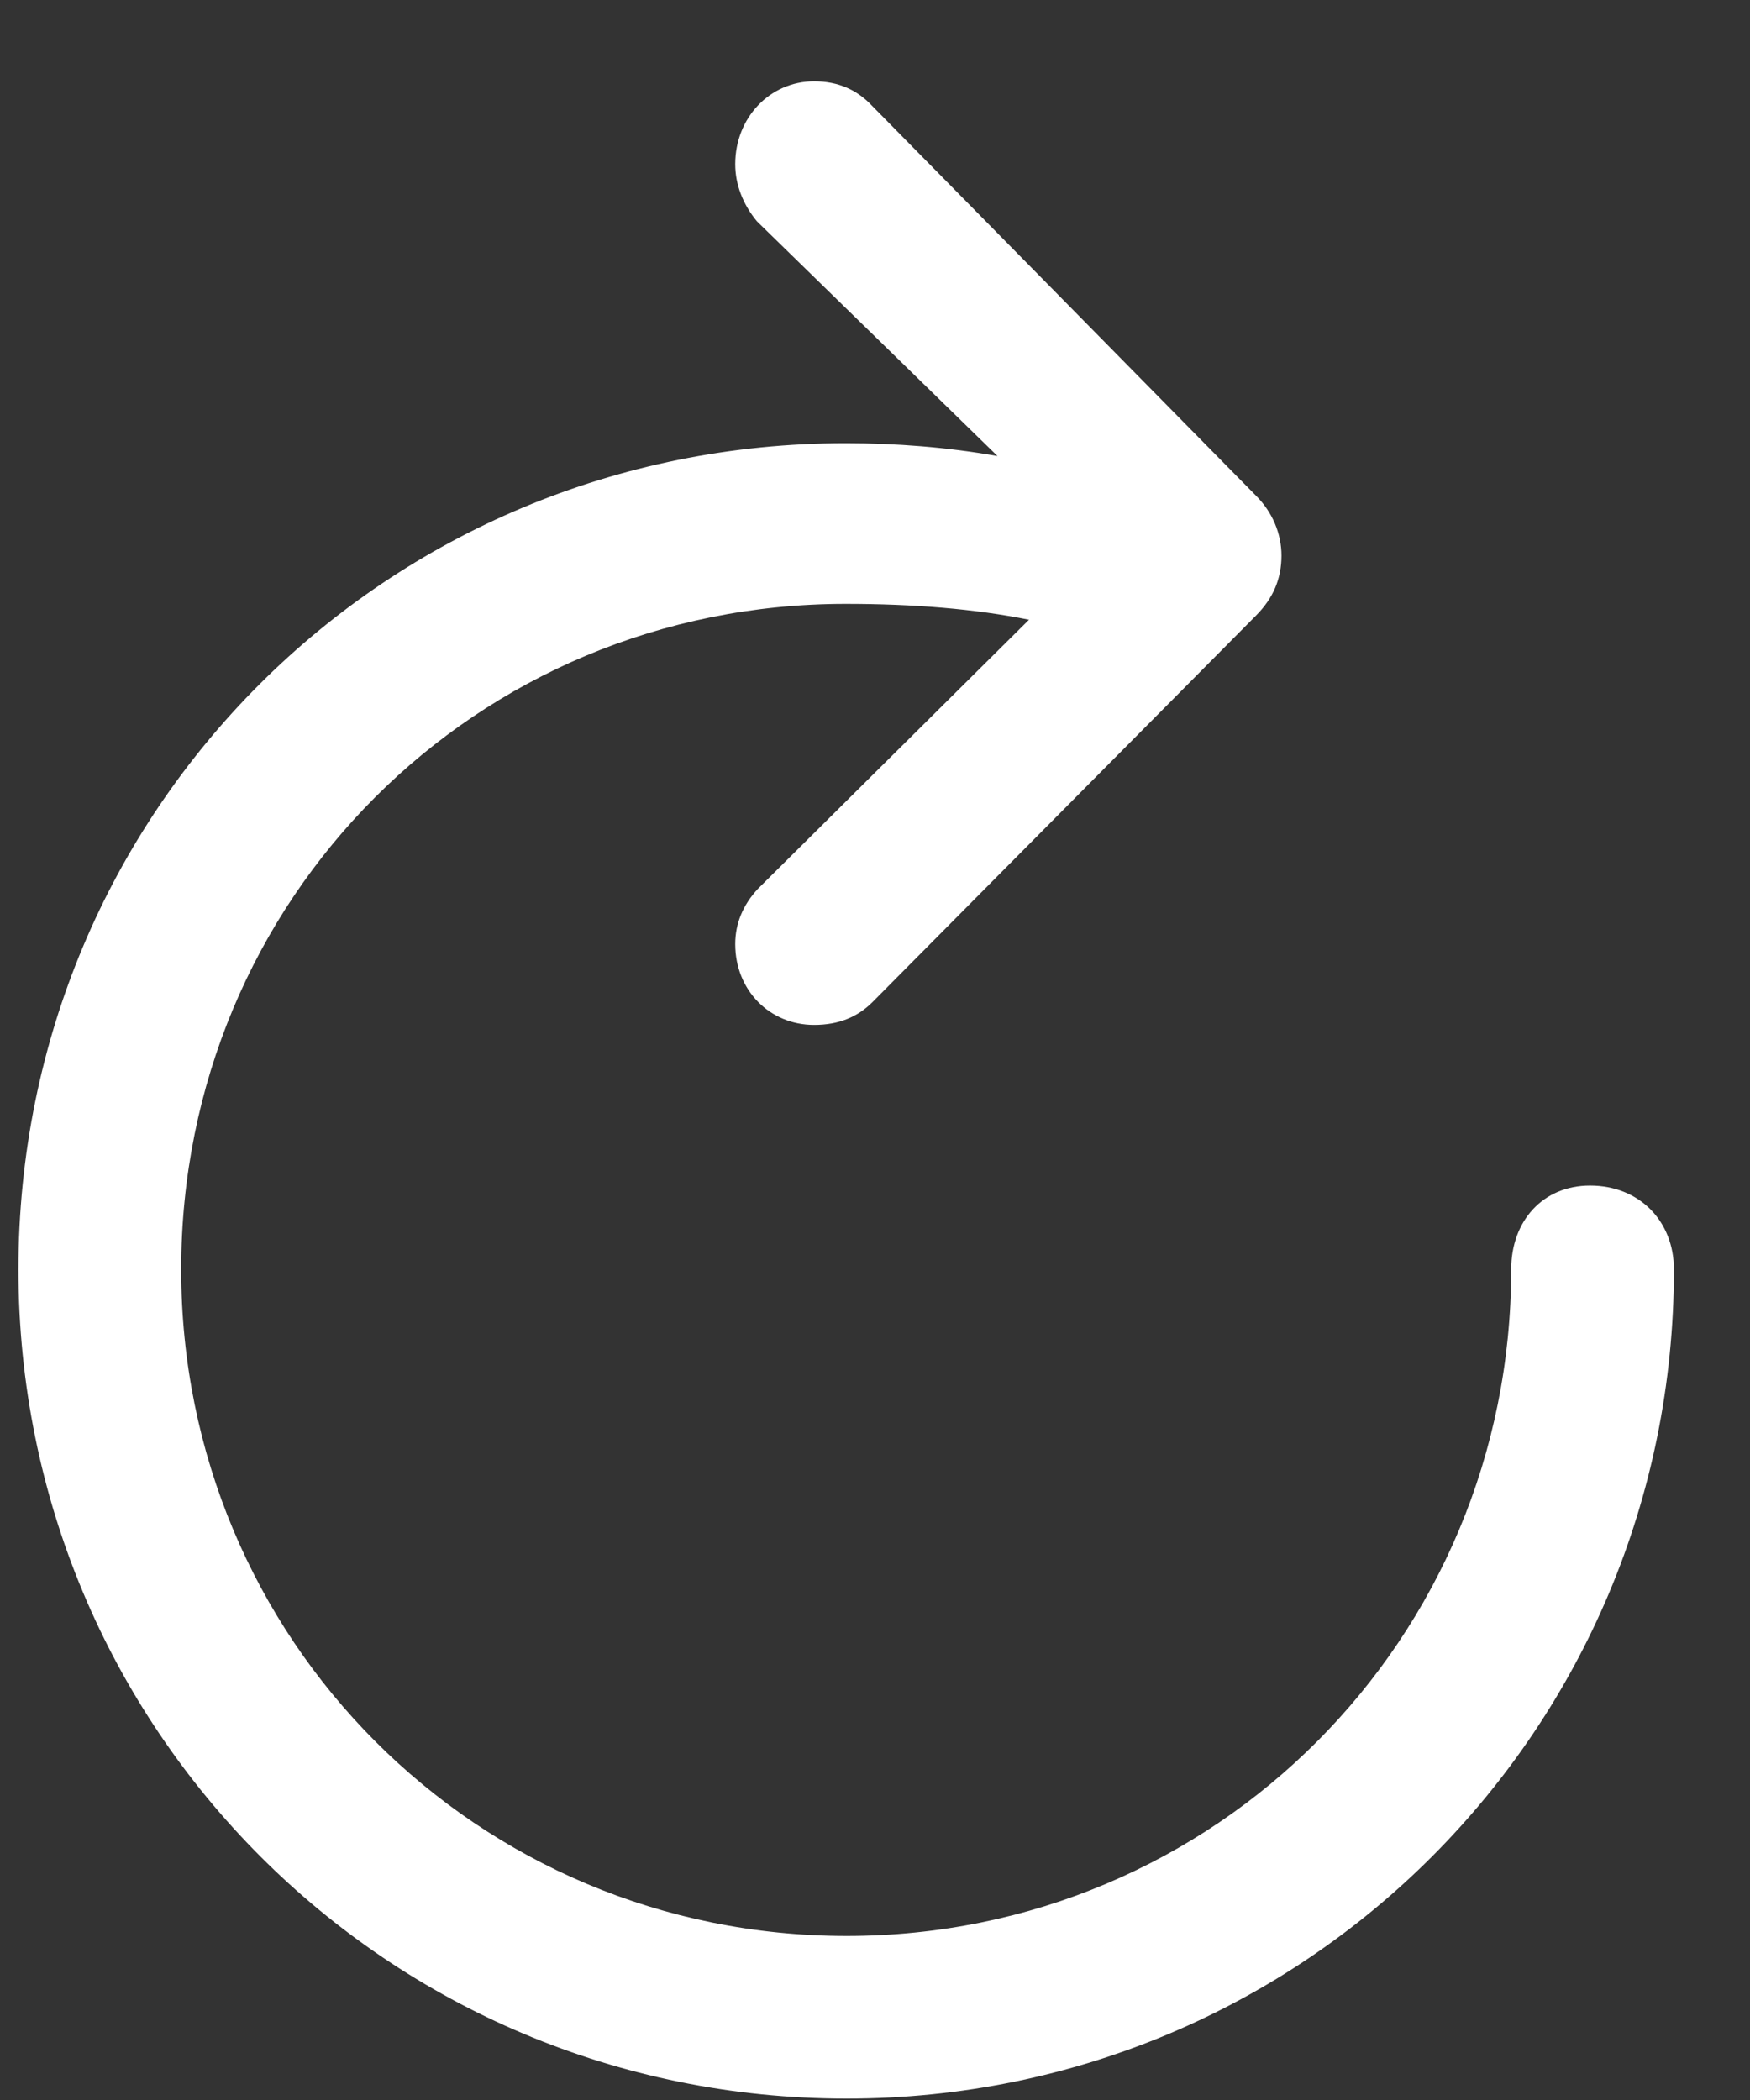 <svg width="15" height="18" viewBox="0 0 15 18" fill="none" xmlns="http://www.w3.org/2000/svg">
<rect x="0" y="0" width="15" height="18" fill="#333333" stroke="none"/>
<path d="M6.978 8.785C7.189 8.785 7.35 8.717 7.477 8.591L10.764 5.278C10.916 5.126 10.984 4.957 10.984 4.762C10.984 4.576 10.908 4.39 10.764 4.247L7.477 0.909C7.35 0.773 7.189 0.697 6.978 0.697C6.598 0.697 6.302 1.01 6.302 1.407C6.302 1.585 6.37 1.754 6.488 1.897L8.55 3.909C8.119 3.833 7.68 3.799 7.249 3.799C3.31 3.799 0.158 6.943 0.158 10.881C0.158 14.819 3.319 17.988 7.257 17.988C11.187 17.988 14.348 14.819 14.348 10.881C14.348 10.467 14.052 10.162 13.629 10.162C13.223 10.162 12.953 10.467 12.953 10.881C12.953 14.05 10.418 16.594 7.257 16.594C4.088 16.594 1.553 14.05 1.553 10.881C1.553 7.703 4.079 5.176 7.249 5.176C7.832 5.176 8.356 5.219 8.82 5.312L6.496 7.619C6.37 7.754 6.302 7.914 6.302 8.092C6.302 8.489 6.598 8.785 6.978 8.785Z" fill="white"/>
</svg>
